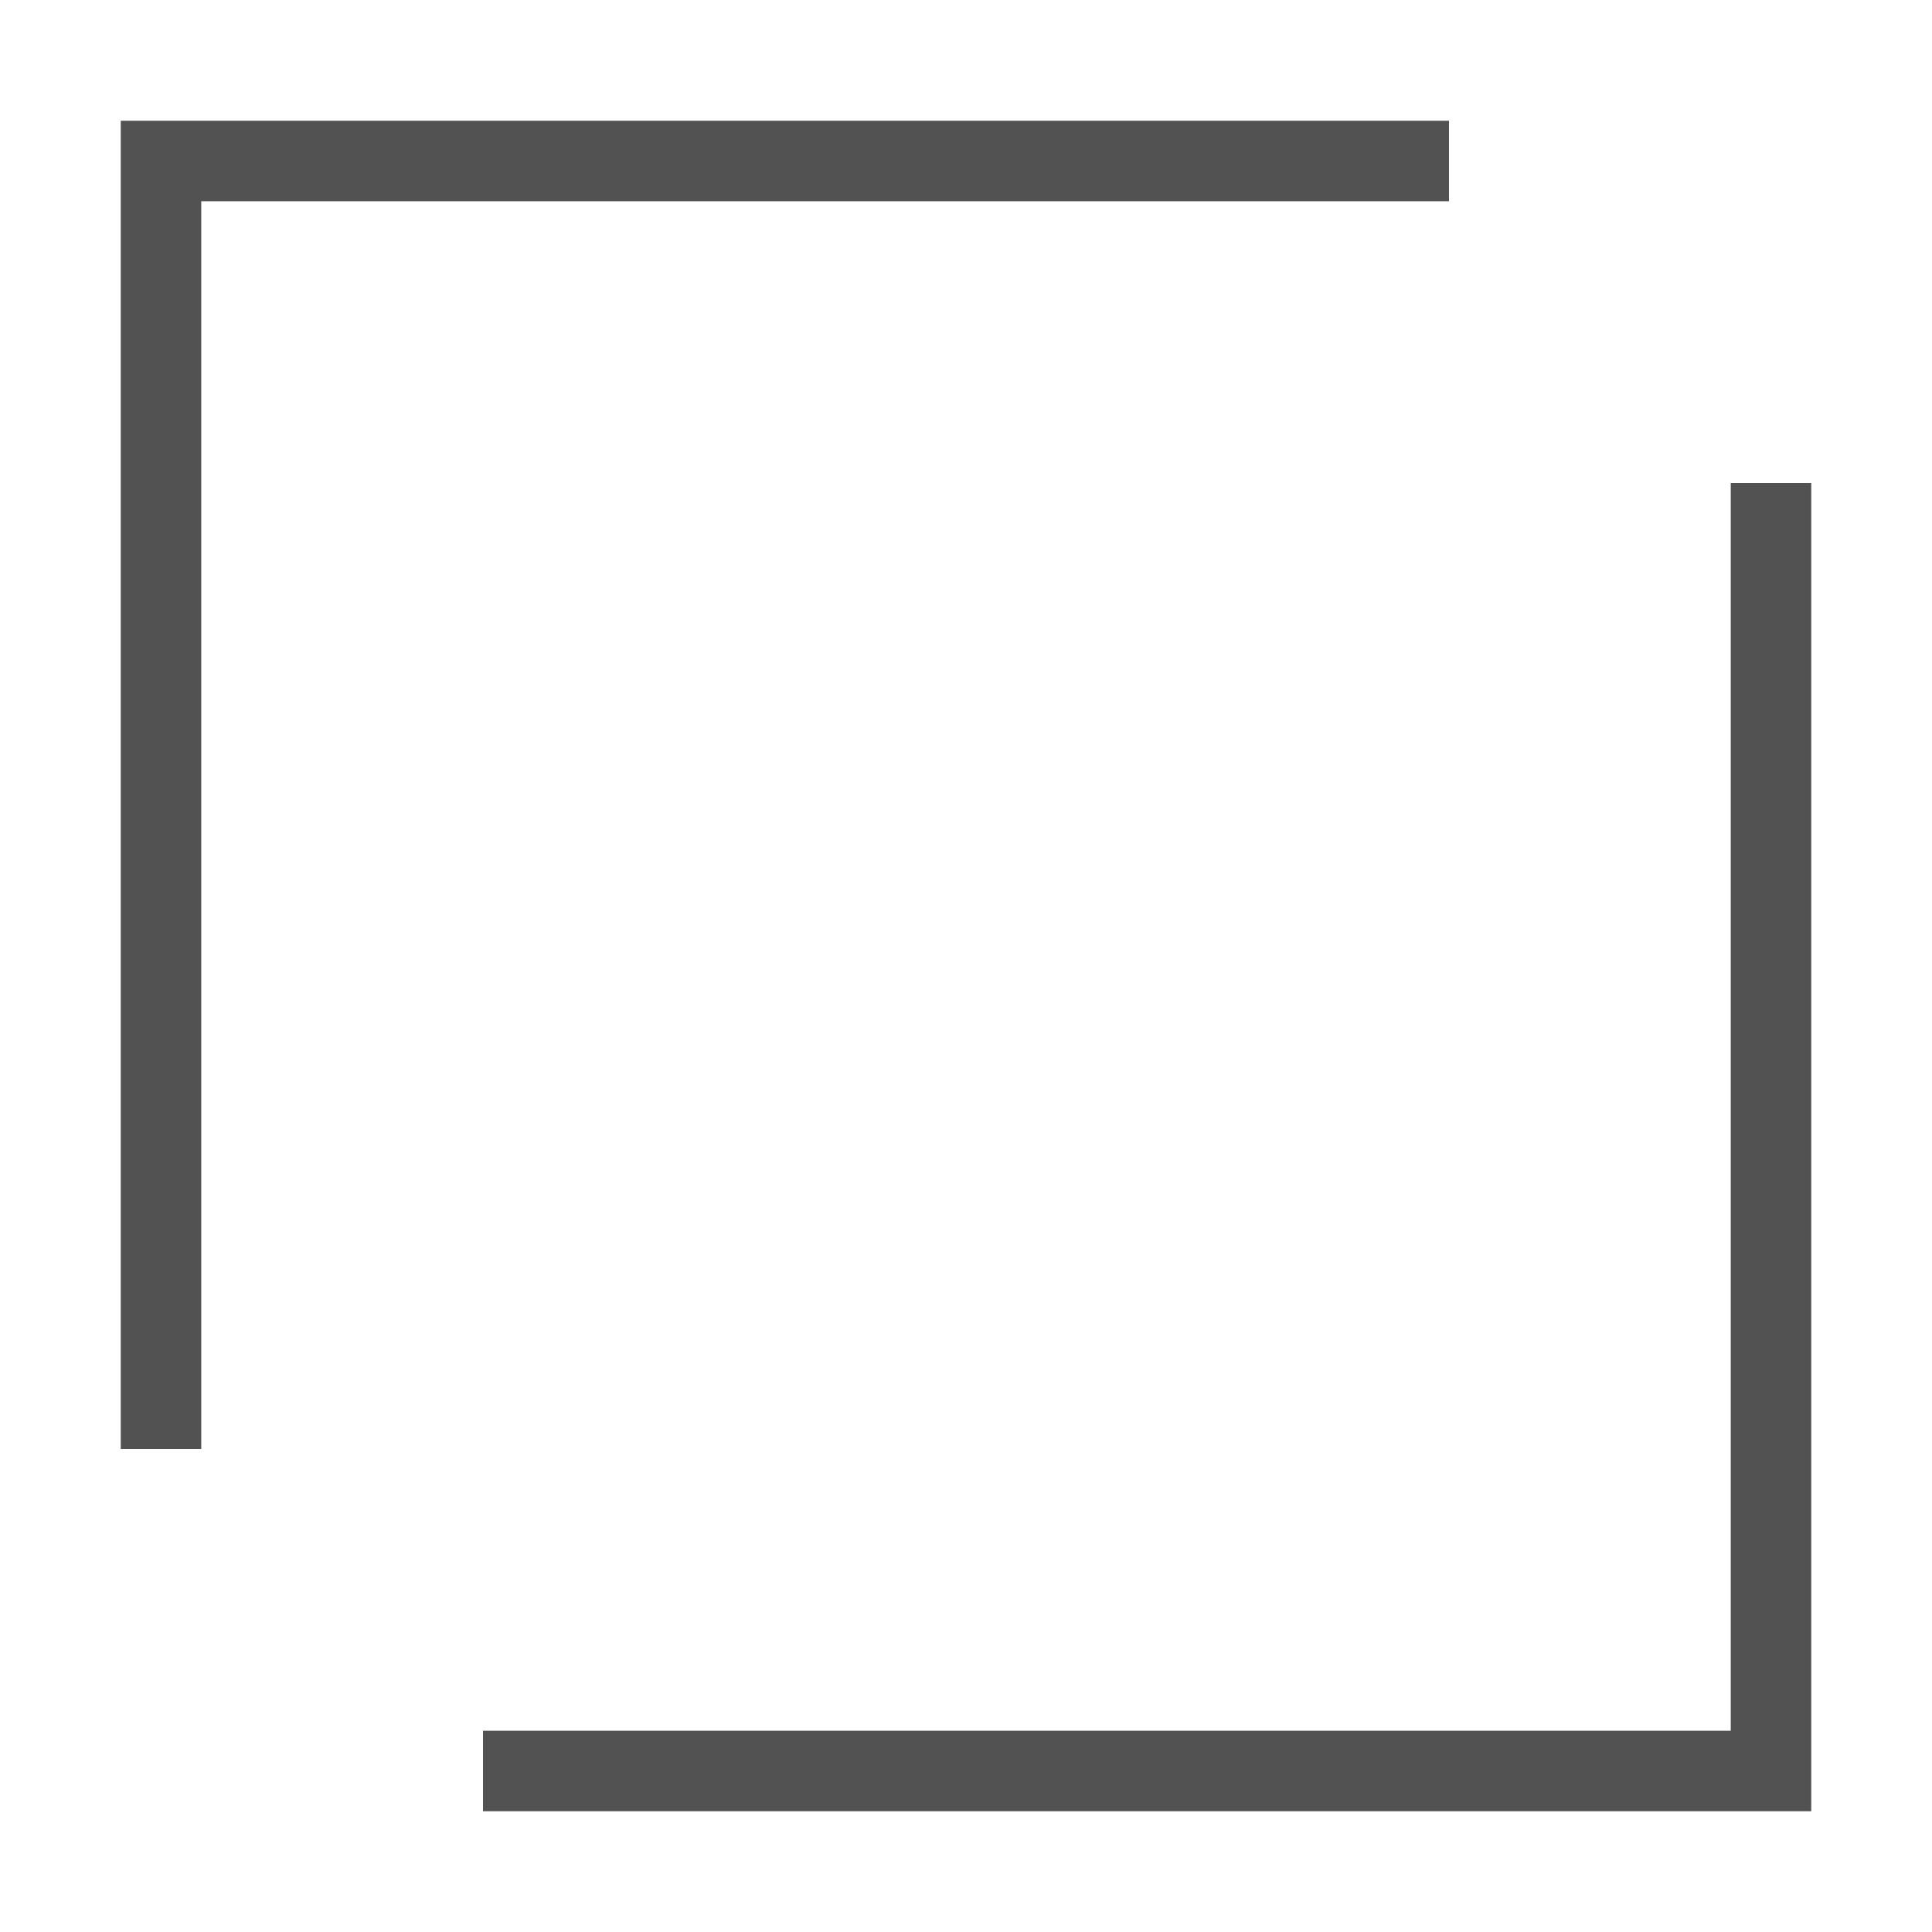 <svg width="12" height="12" viewBox="0 0 12 12" fill="none" xmlns="http://www.w3.org/2000/svg">
<path d="M9 1H1V9" stroke="#525252" stroke-width="0.5"/>
<path d="M3 11L11 11L11 3" stroke="#525252" stroke-width="0.5"/>
</svg>

